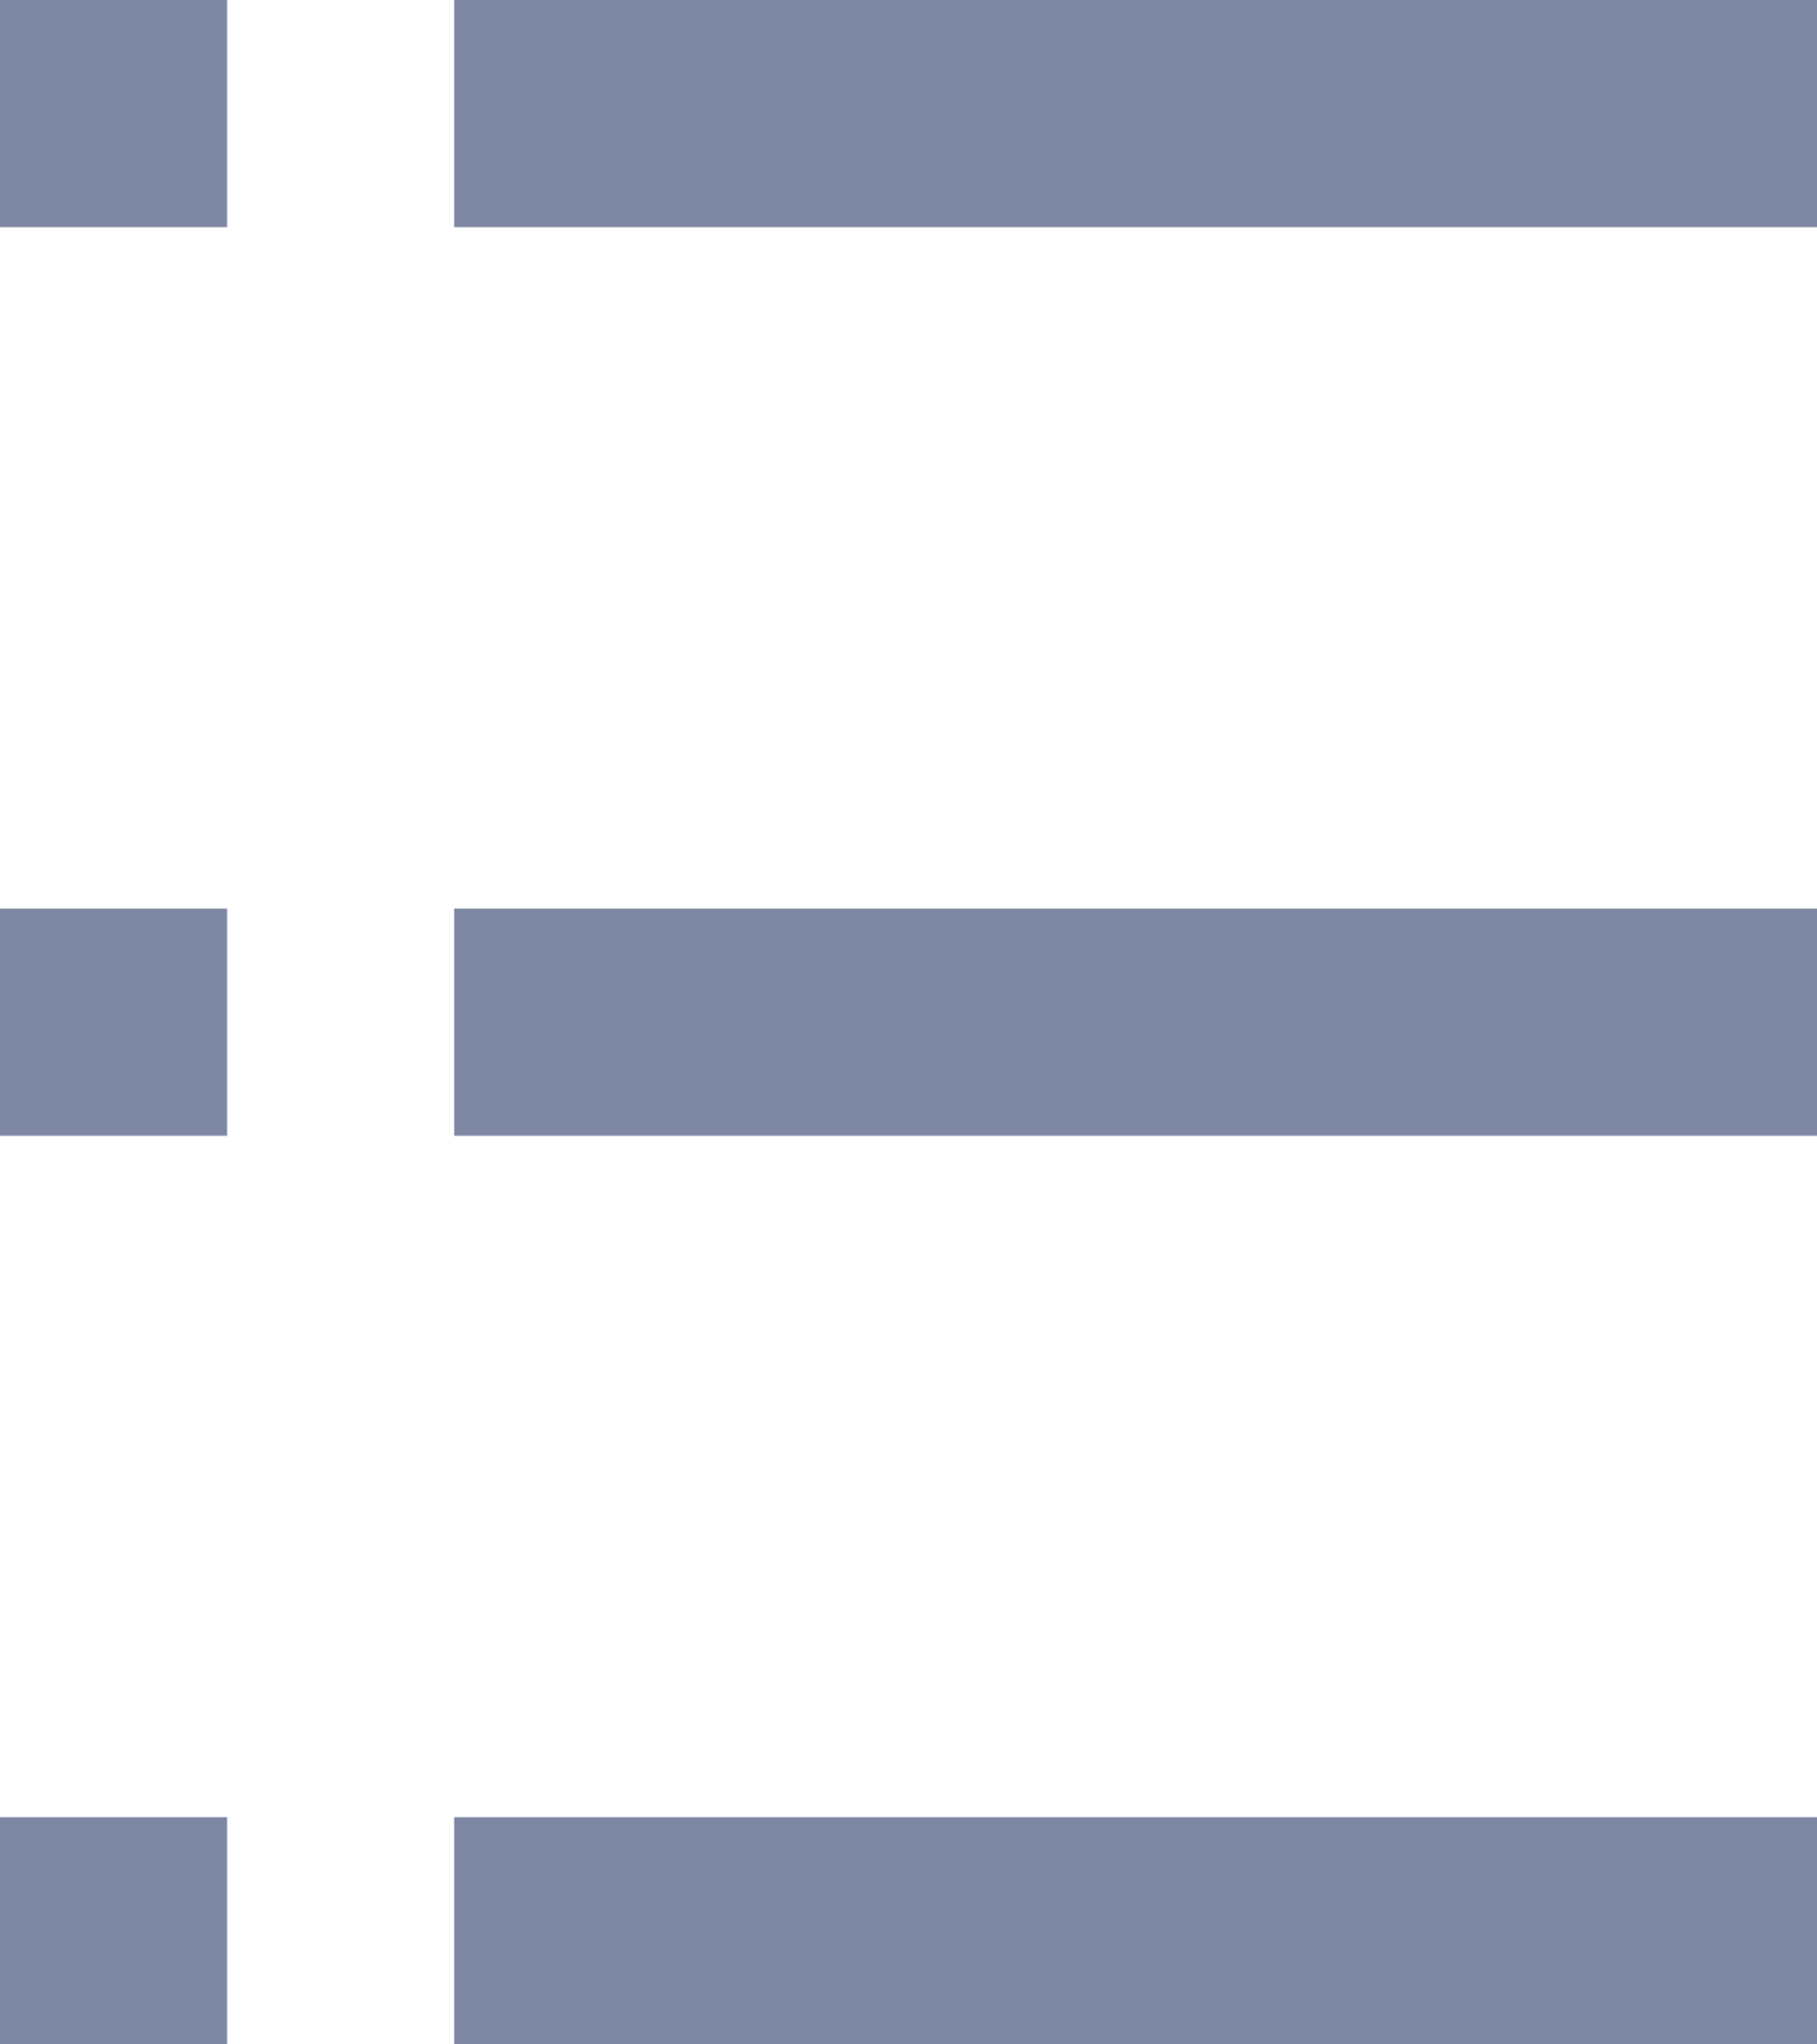 <svg xmlns="http://www.w3.org/2000/svg" width="16" height="18" viewBox="0 0 16 18">
<defs>
    <style>
      .cls-1 {
        fill: #7d87a4;
        fill-rule: evenodd;
      }
    </style>
  </defs>
  <path id="Каталог" class="cls-1" d="M29,1061h2v2H29v-2Zm4,0H45v2H33v-2Zm-4,8h2v2H29v-2Zm4,0H45v2H33v-2Zm-4,8h2v2H29v-2Zm4,0H45v2H33v-2Z" transform="translate(-29 -1061)"/>
</svg>
